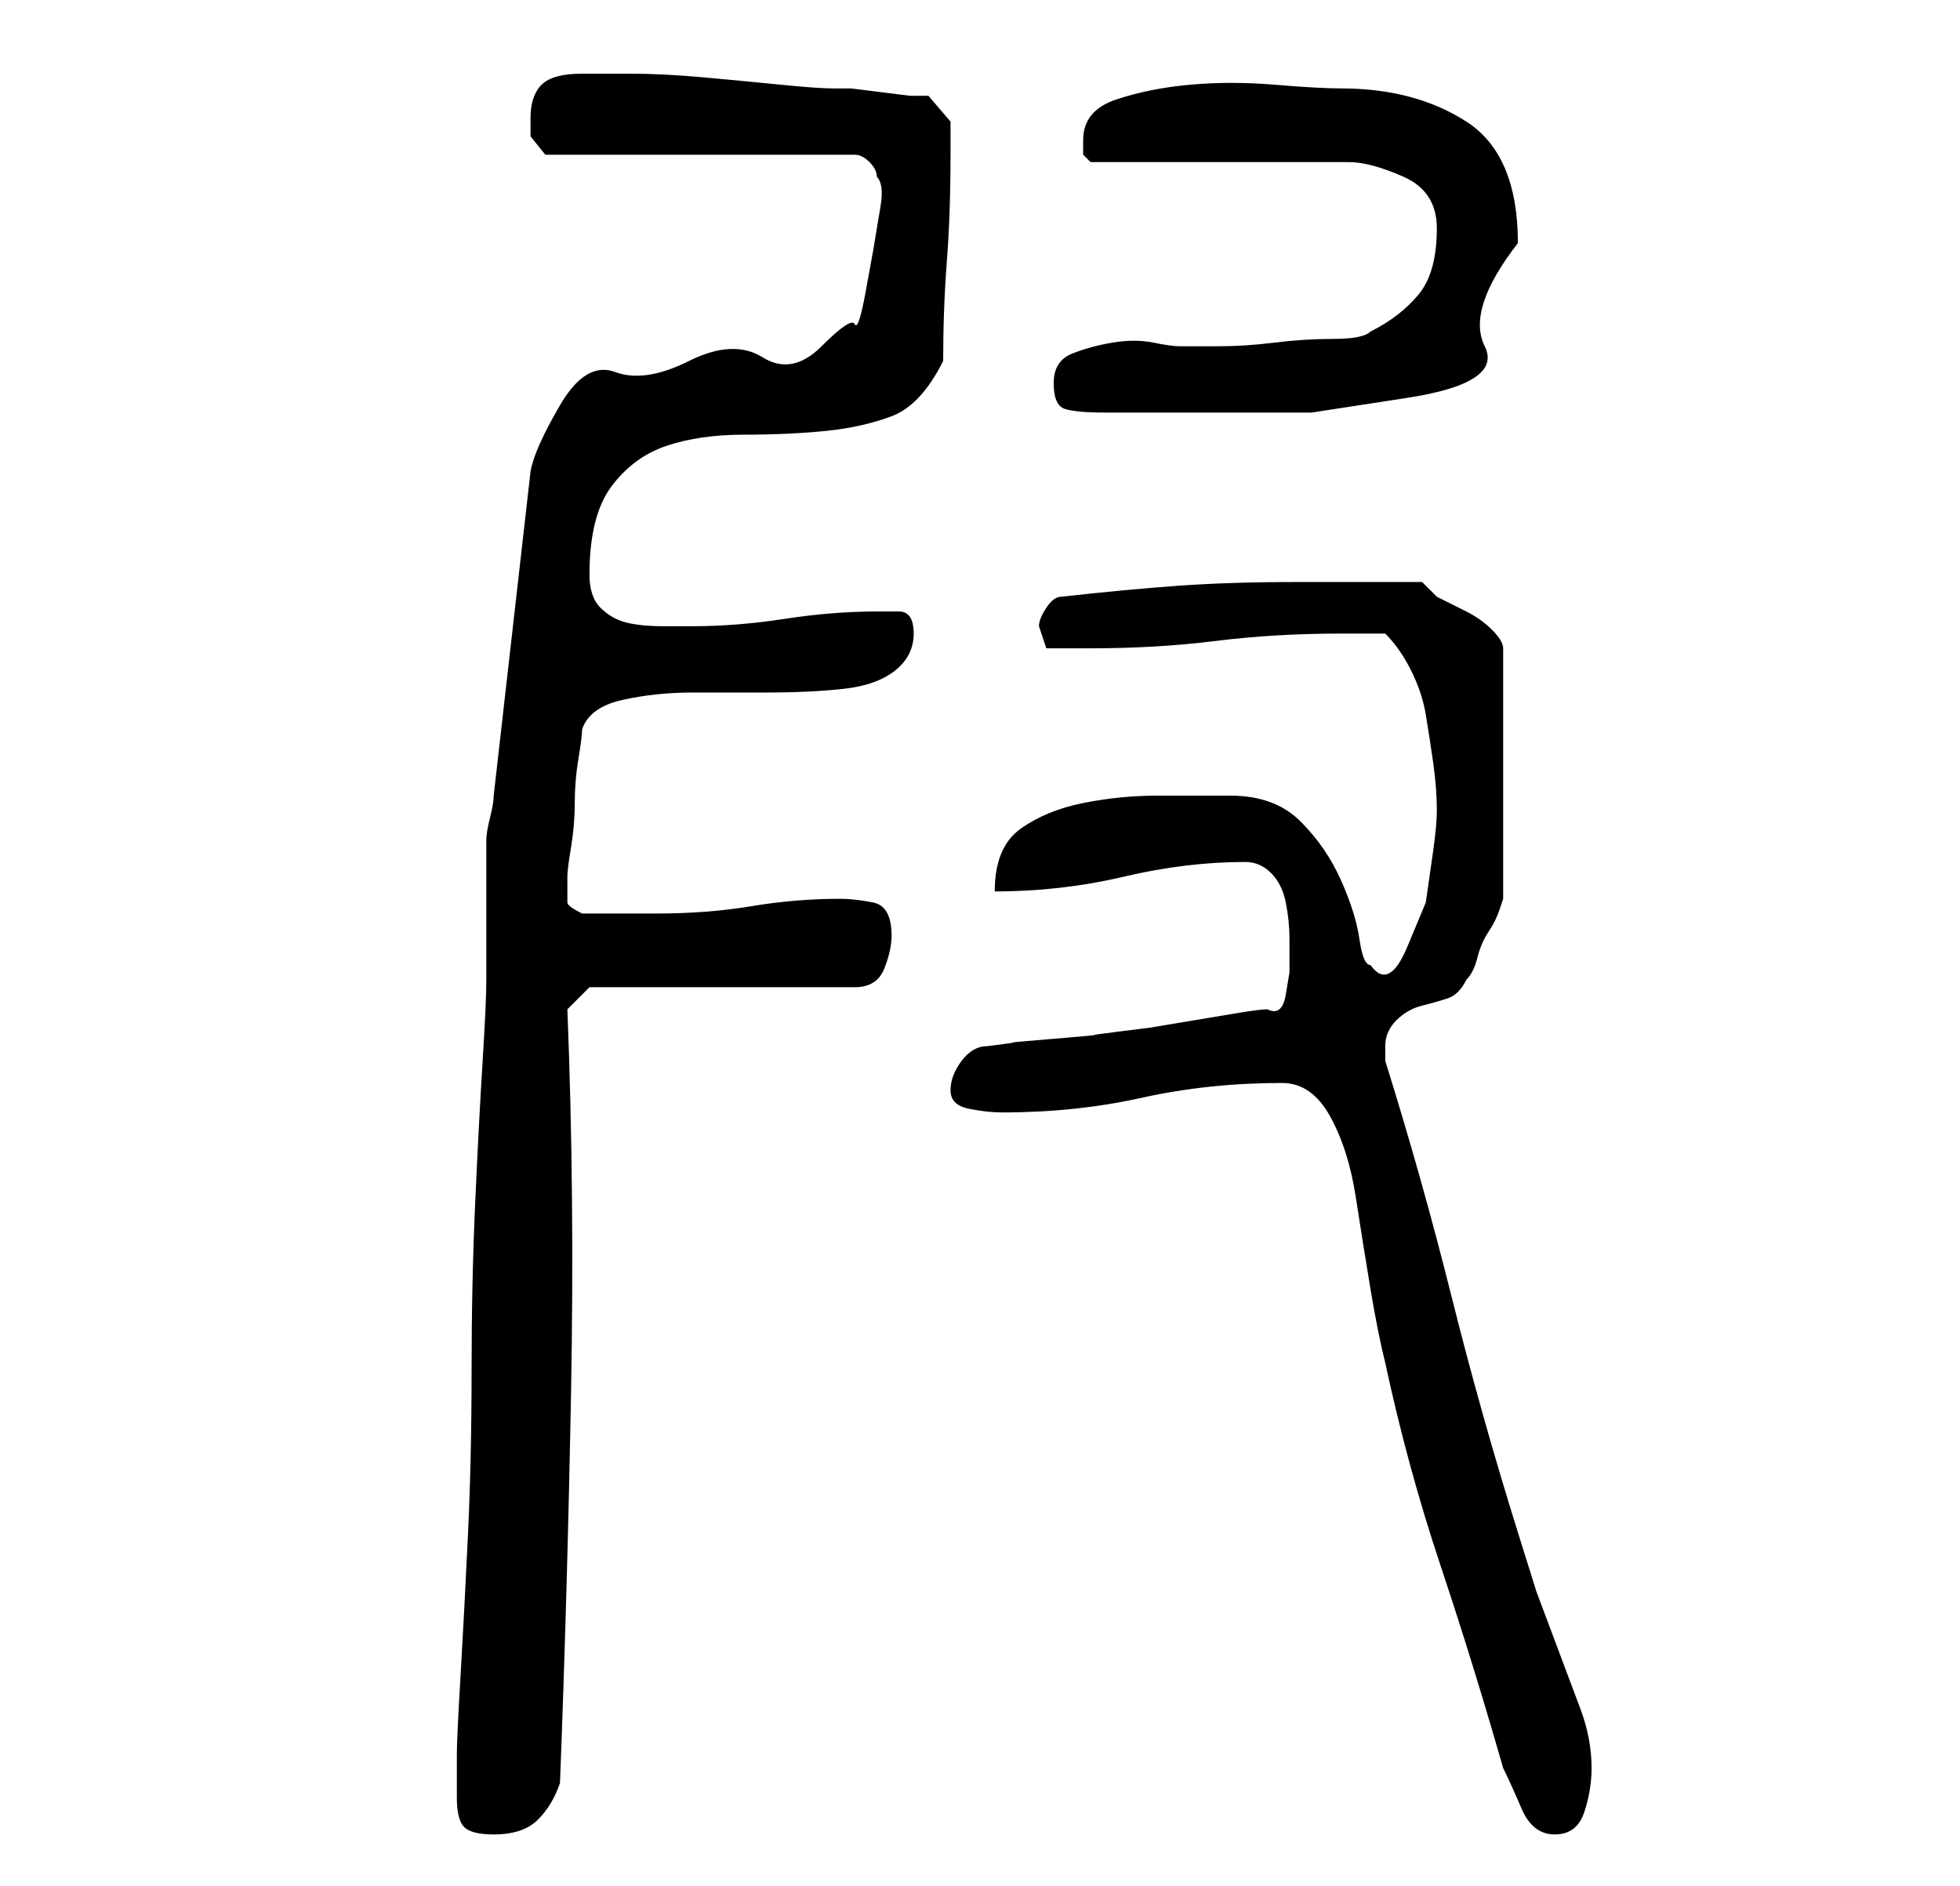<?xml version="1.0" standalone="no"?>
<!DOCTYPE svg PUBLIC "-//W3C//DTD SVG 1.1//EN" "http://www.w3.org/Graphics/SVG/1.1/DTD/svg11.dtd" >
<svg xmlns="http://www.w3.org/2000/svg" xmlns:xlink="http://www.w3.org/1999/xlink" version="1.1" viewBox="-10 0 266 256">
   <path fill="currentColor"
d="M52 244q0 3 1 4t4 1q4 0 6 -2t3 -5q1 -26 1.5 -53t-0.5 -52l3 -3h36q3 0 4 -2.5t1 -4.5q0 -4 -2.5 -4.5t-4.5 -0.5q-6 0 -12 1t-13 1h-2h-3h-3h-2q-2 -1 -2 -1.5v-1.5v-2q0 -1 0.5 -4t0.5 -6t0.5 -6t0.5 -4q1 -3 5.5 -4t9.5 -1h10q6 0 10.5 -0.5t7 -2.5t2.5 -5t-2 -3h-3
q-6 0 -12.5 1t-12.5 1h-4q-3 0 -5 -0.5t-3.5 -2t-1.5 -4.5q0 -8 3 -12t7.5 -5.5t10.5 -1.5t11 -0.5t9 -2t7 -7.5q0 -7 0.5 -13.5t0.5 -14.5v-4.5t-3 -3.5h-2.5t-4 -0.5t-4 -0.5h-2.5q-2 0 -7 -0.5t-10.5 -1t-10 -0.5h-6.5q-4 0 -5.5 1.5t-1.5 4.5v2.5t2 2.5h42q1 0 2 1t1 2
q1 1 0.5 4l-1 6t-1 5.5t-1.5 4.5t-4.5 3t-8 1.5t-10 0.5t-10 1.5t-7.5 4.5t-4 9l-5 44q0 1 -0.5 3t-0.5 3v19q0 3 -0.5 11t-1 19t-0.5 23t-0.5 22.5t-1 19t-0.5 10.5v6zM164 147q4 0 6.5 4.5t3.5 11t2 12.5t2 10q3 14 7.5 27.5t8.5 27.5q1 2 2.5 5.5t4.5 3.5t4 -3t1 -6
q0 -4 -1.5 -8l-3 -8l-3 -8t-2.5 -8q-5 -16 -9 -32t-9 -32v-2q0 -2 1.5 -3.5t3.5 -2t3.5 -1t2.5 -2.5q1 -1 1.5 -3t1.5 -3.5t1.5 -3l0.5 -1.5v-34q0 -1 -1.5 -2.5t-3.5 -2.5l-4 -2t-2 -2h-17q-9 0 -16 0.5t-16 1.5q-1 0 -2 1.5t-1 2.5l0.5 1.5l0.5 1.5h6q9 0 17 -1t17 -1h6
q2 2 3.5 5t2 6t1 6.5t0.5 6.5q0 2 -0.5 5.5l-1 7t-2.5 6t-5 2.5q-1 0 -1.5 -3.5t-2.5 -8t-5.5 -8t-9.5 -3.5h-10q-5 0 -10 1t-8.5 3.5t-3.5 8.5q9 0 17.5 -2t16.5 -2q2 0 3.5 1.5t2 4t0.5 5v4.5t-0.5 3t-2.5 2q-1 0 -4 0.5l-6 1l-6 1t-4 0.5t-3.5 0.5t-5.5 0.5t-5.5 0.5
t-3.5 0.5q-2 0 -3.5 2t-1.5 4t2.5 2.5t4.5 0.5q10 0 19 -2t19 -2zM133 52q0 3 1.5 3.5t5.5 0.5h2h4.5h4.5h4h13t13 -2t10.5 -7t4.5 -14q0 -12 -7 -16.5t-17 -4.5q-3 0 -9 -0.5t-11.5 0t-10 2t-4.5 5.5v2t1 1h35q3 0 7.5 2t4.5 7q0 6 -2.5 9t-6.5 5q-1 1 -5 1t-8 0.5
t-7.5 0.5h-5.5q-1 0 -3.5 -0.5t-5.5 0t-5.5 1.5t-2.5 4z" />
</svg>
